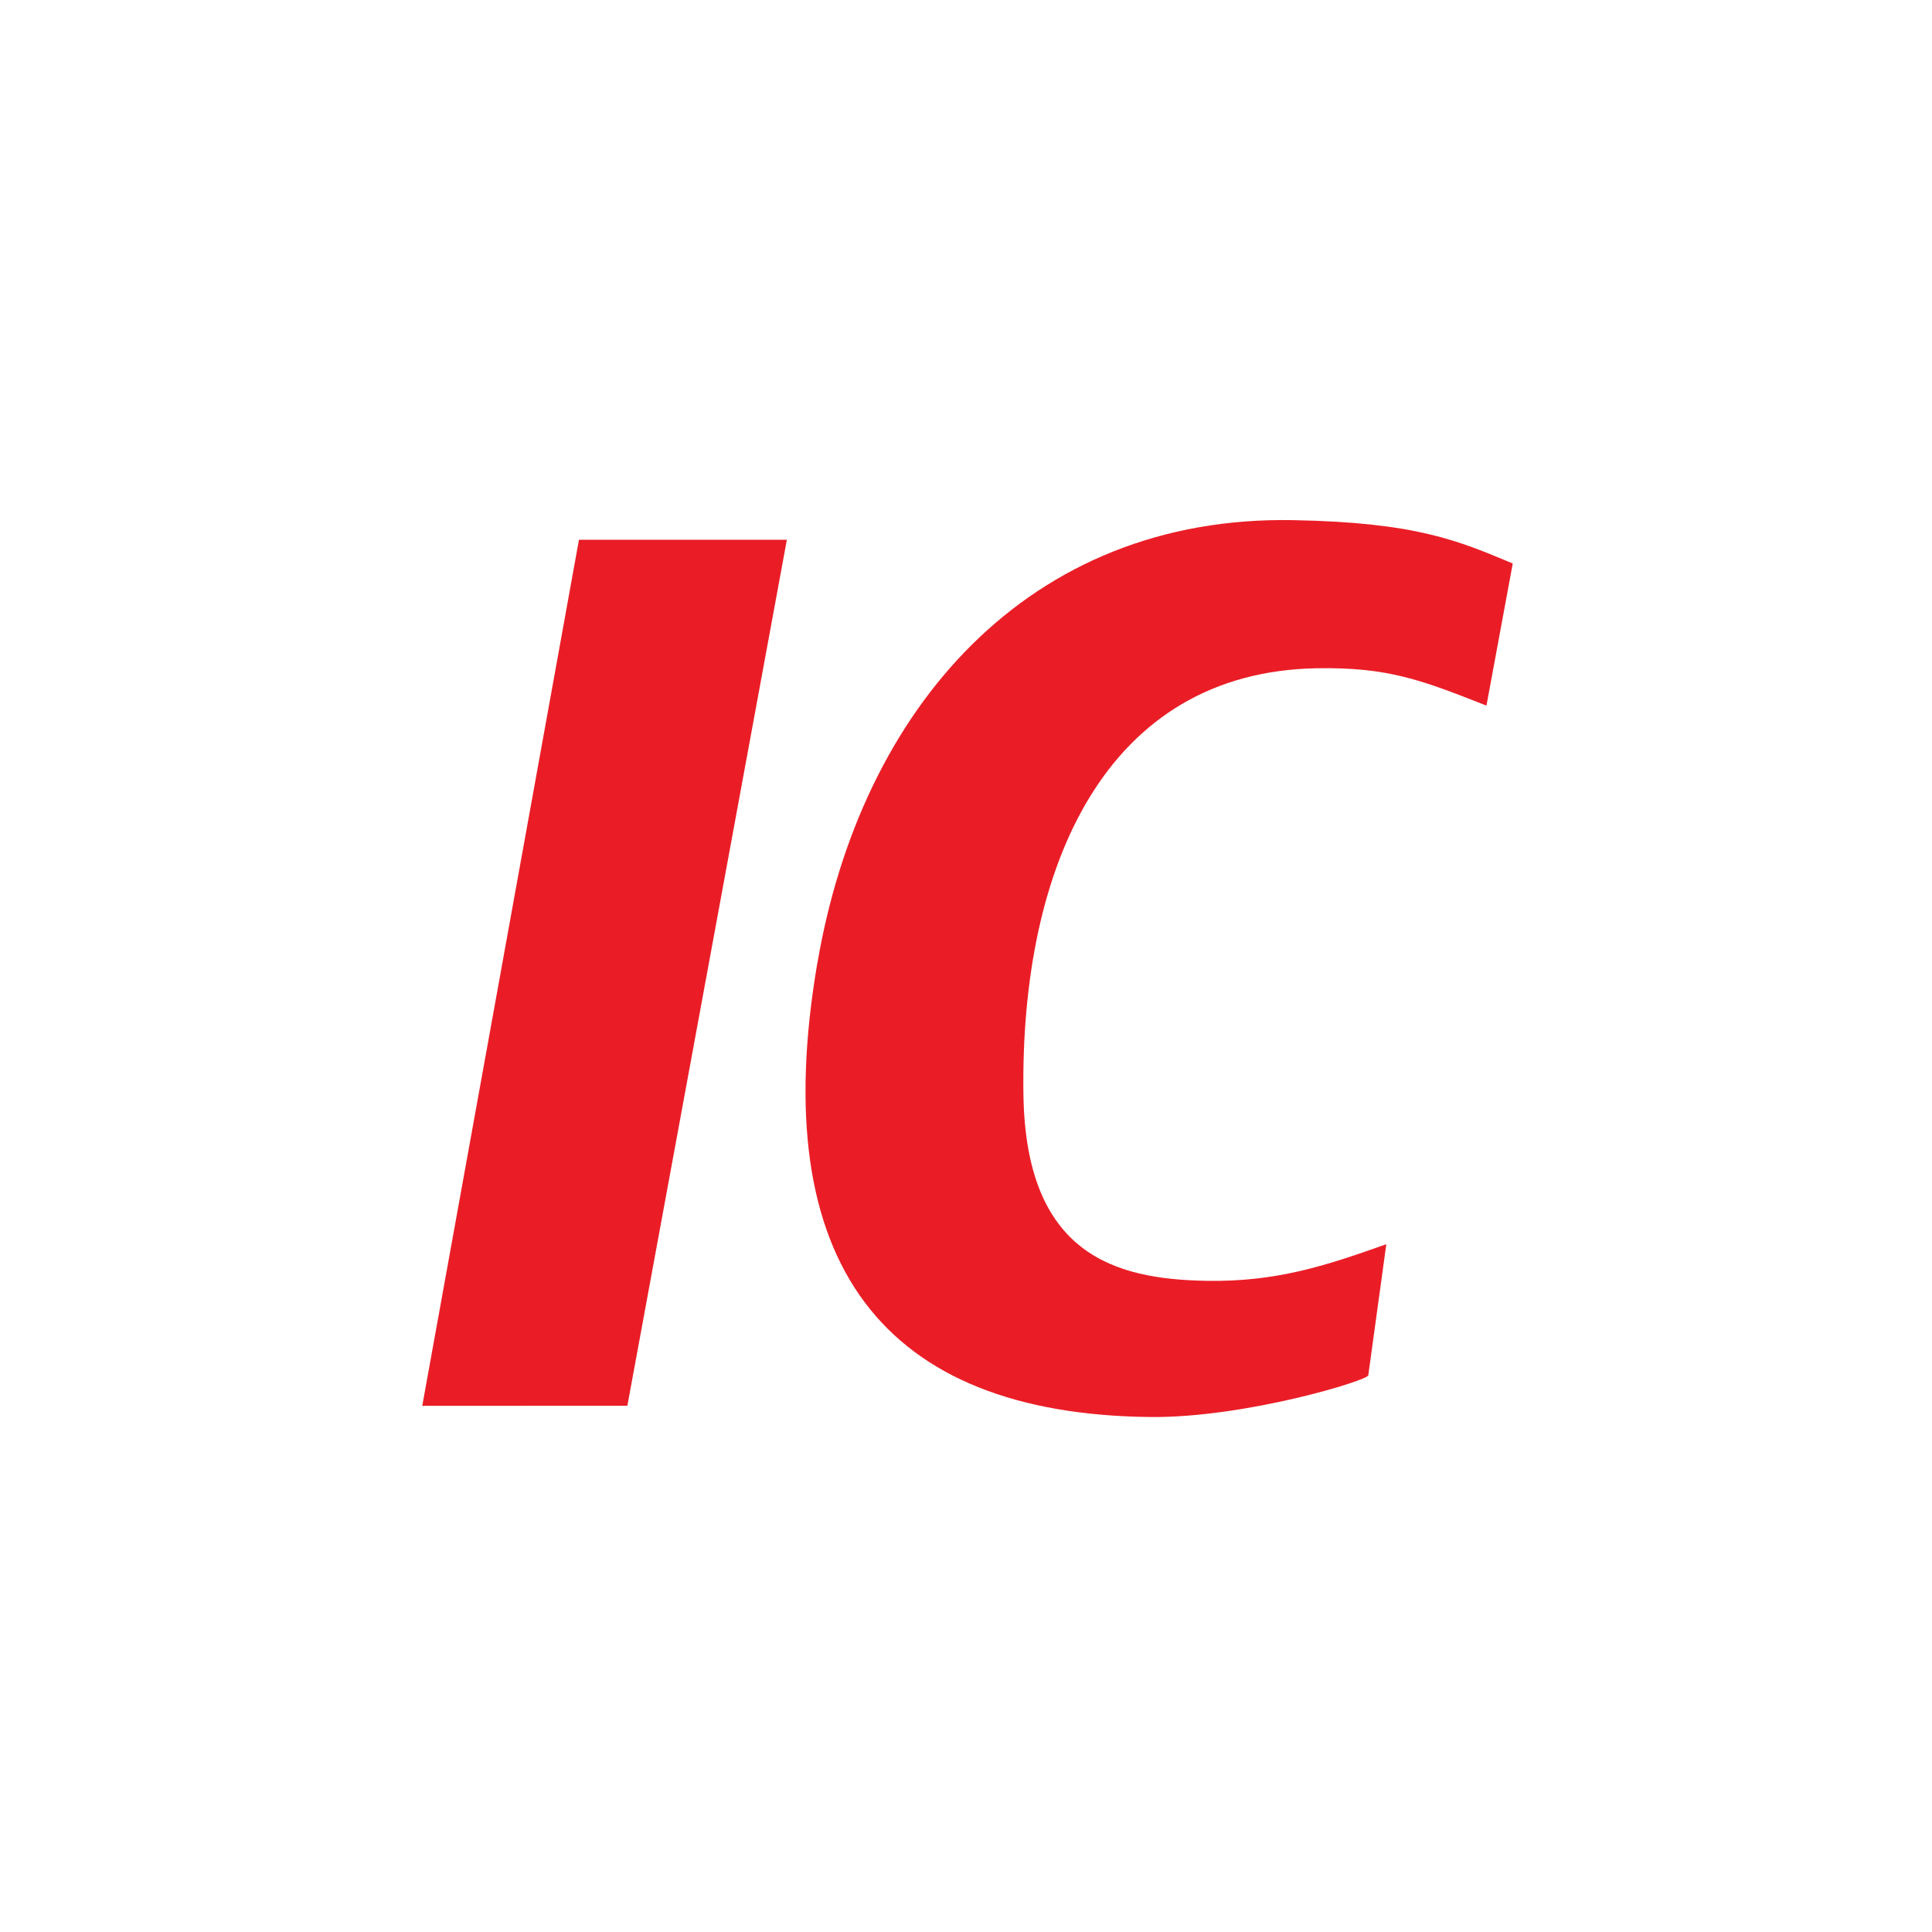 <?xml version="1.0" encoding="UTF-8"?>
<!DOCTYPE svg PUBLIC "-//W3C//DTD SVG 1.1//EN" "http://www.w3.org/Graphics/SVG/1.1/DTD/svg11.dtd">
<!-- Creator: CorelDRAW -->
<svg xmlns="http://www.w3.org/2000/svg" xml:space="preserve" width="500px" height="500px" shape-rendering="geometricPrecision" text-rendering="geometricPrecision" image-rendering="optimizeQuality" fill-rule="evenodd" clip-rule="evenodd" viewBox="0 0 18 10" xmlns:xlink="http://www.w3.org/1999/xlink">
 <g id="Ebene_x0020_1">
  <path fill="#EA1D26" d="M7.614 4.978c-0.477,2.802 0.617,4.198 3.104,4.224 0.882,0.009 2.032,-0.342 2.03,-0.389l0.168 -1.221c-0.555,0.197 -1.021,0.354 -1.683,0.341 -0.836,-0.016 -1.676,-0.237 -1.698,-1.736 -0.031,-2.145 0.777,-3.934 2.729,-3.971 0.668,-0.012 0.981,0.11 1.585,0.348l0.245 -1.324c-0.499,-0.208 -0.889,-0.383 -2.046,-0.404 -2.465,-0.045 -4.028,1.752 -4.433,4.13zm-3.68 4.12l1.911 -0.001 1.486 -8.068 -1.937 0 -1.46 8.069z"/>
 </g>
</svg>
